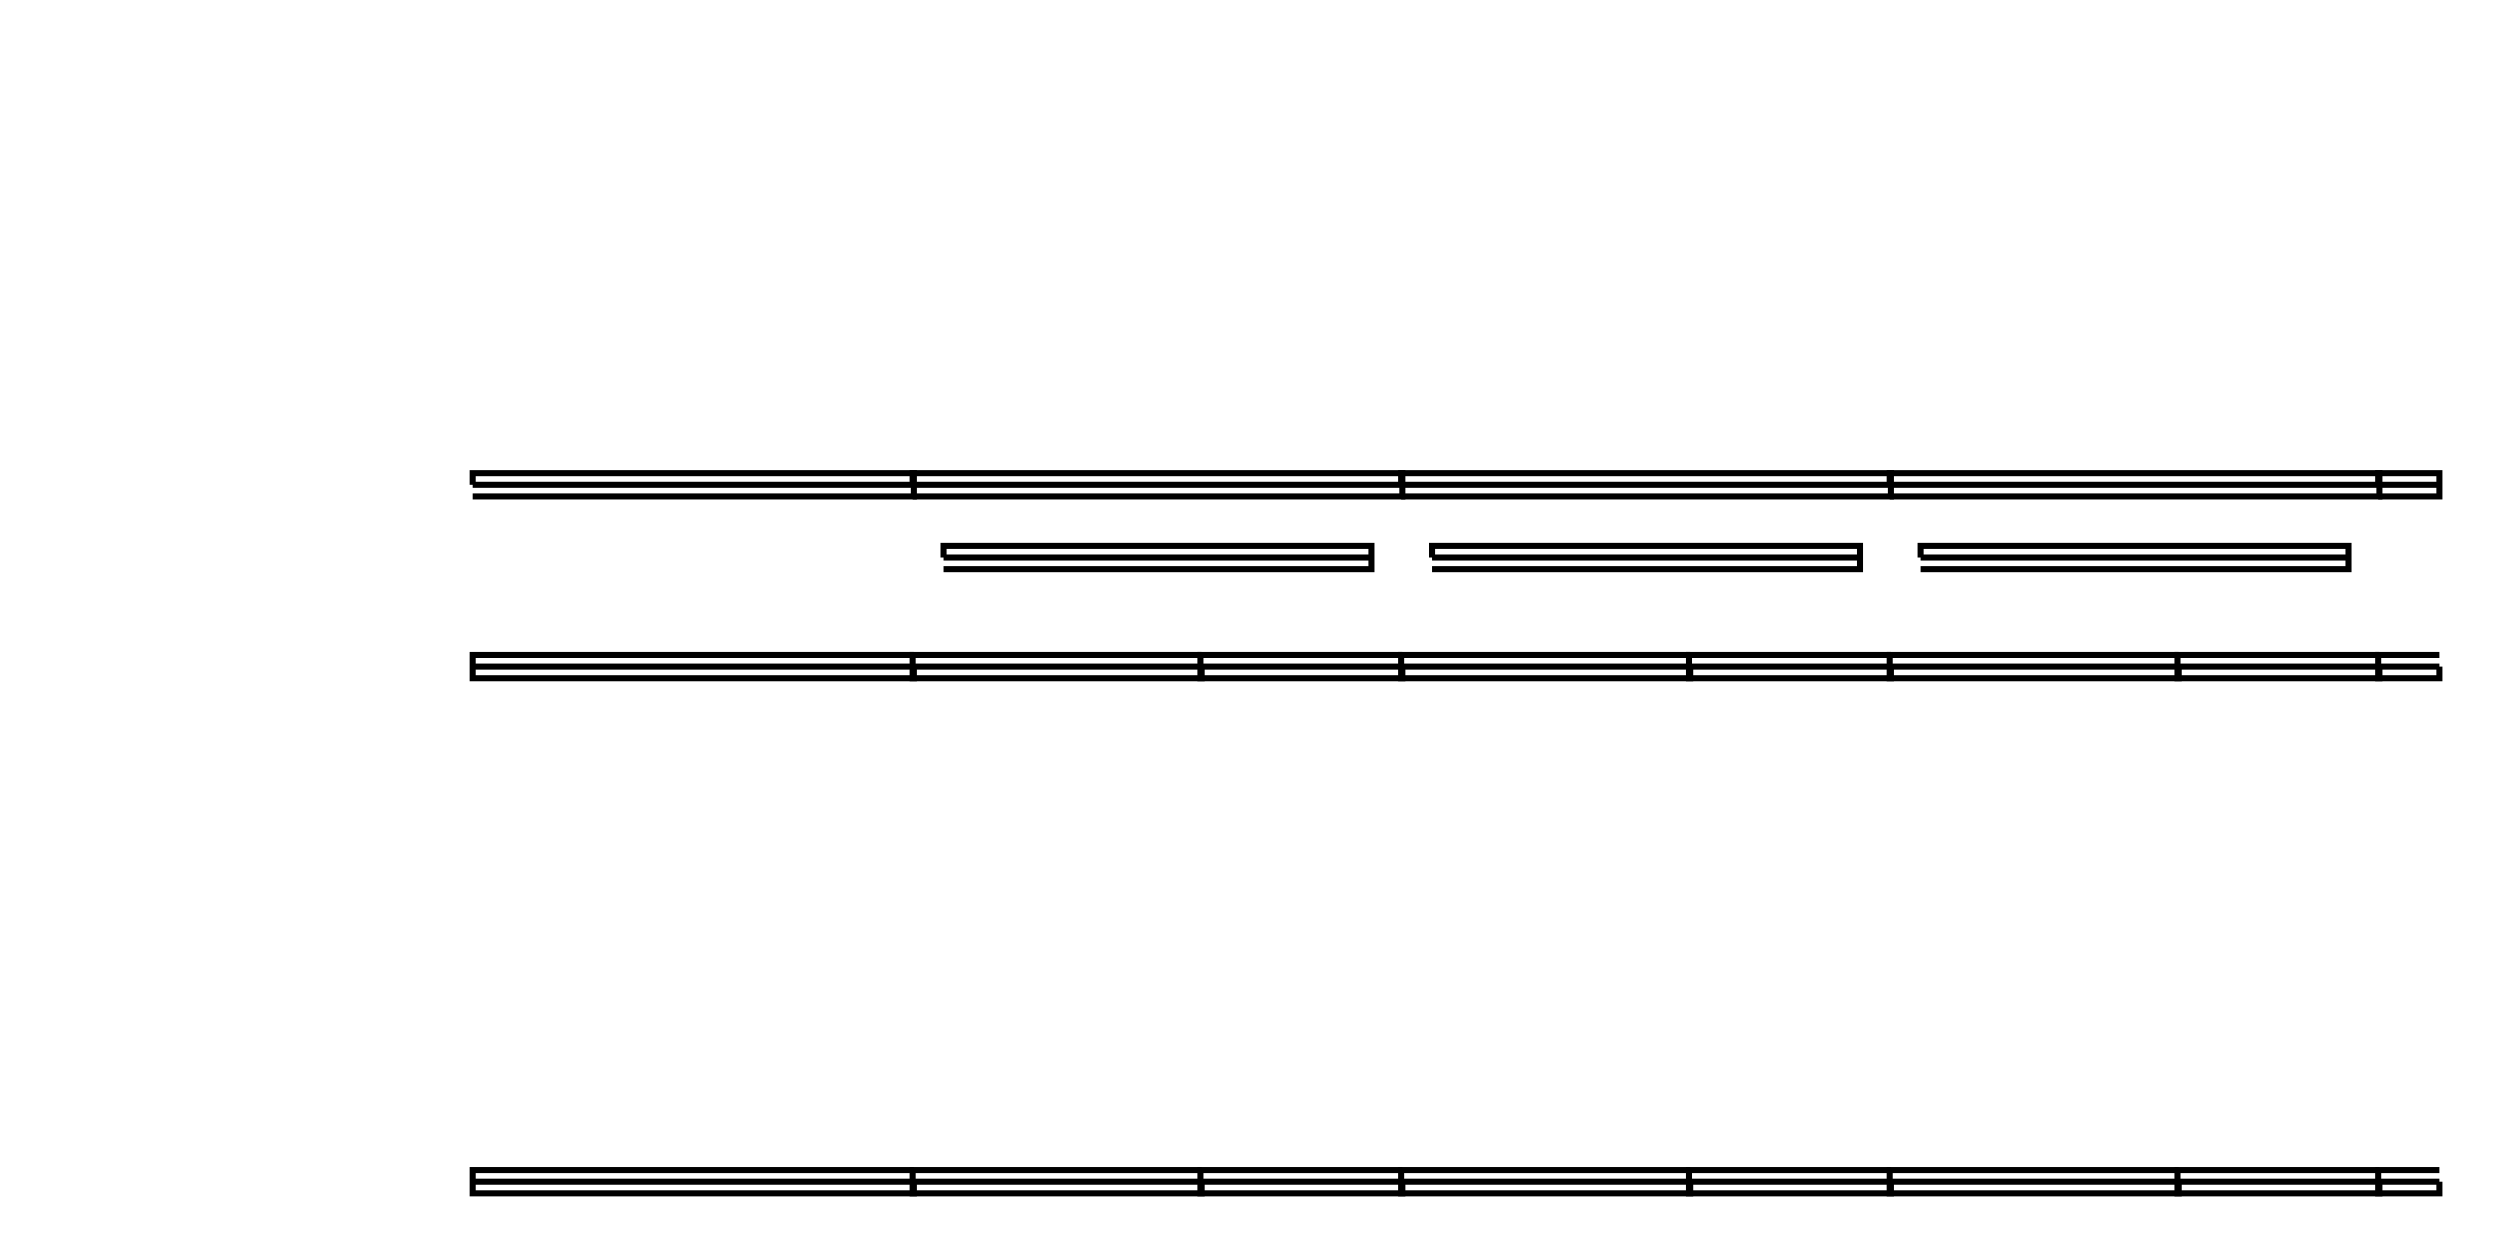 <?xml version="1.0" encoding="UTF-8"?>
<svg height="206.92" width="412.54" xmlns="http://www.w3.org/2000/svg">
 <g>
  <path style="fill:none;stroke:rgb(0,0,0);stroke-width:1.0;" d="M155.700 92.000 L155.700 90.080 L226.310 90.080 L226.310 92.000 L226.310 93.920 L155.700 93.920 M155.700 92.000 L226.310 92.000 "/>
  <path style="fill:none;stroke:rgb(0,0,0);stroke-width:1.0;" d="M236.310 92.000 L236.310 90.080 L306.930 90.080 L306.930 92.000 L306.930 93.920 L236.310 93.920 M236.310 92.000 L306.930 92.000 "/>
  <path style="fill:none;stroke:rgb(0,0,0);stroke-width:1.0;" d="M316.930 92.000 L316.930 90.080 L387.540 90.080 L387.540 92.000 L387.540 93.920 L316.930 93.920 M316.930 92.000 L387.540 92.000 "/>
  <path style="fill:none;stroke:rgb(0,0,0);stroke-width:1.0;" d="M78.000 80.000 L78.000 78.080 L150.800 78.080 L150.800 80.000 L150.800 81.920 L78.000 81.920 M78.000 80.000 L150.800 80.000 "/>
  <path style="fill:none;stroke:rgb(0,0,0);stroke-width:1.0;" d="M150.600 80.000 L150.600 78.080 L231.410 78.080 L231.410 80.000 L231.410 81.920 L150.600 81.920 M150.600 80.000 L231.410 80.000 "/>
  <path style="fill:none;stroke:rgb(0,0,0);stroke-width:1.0;" d="M231.210 80.000 L231.210 78.080 L312.030 78.080 L312.030 80.000 L312.030 81.920 L231.210 81.920 M231.210 80.000 L312.030 80.000 "/>
  <path style="fill:none;stroke:rgb(0,0,0);stroke-width:1.0;" d="M311.830 80.000 L311.830 78.080 L392.640 78.080 L392.640 80.000 L392.640 81.920 L311.830 81.920 M311.830 80.000 L392.640 80.000 "/>
  <path style="fill:none;stroke:rgb(0,0,0);stroke-width:1.0;" d="M392.440 80.000 L392.440 78.080 L402.540 78.080 L402.540 80.000 L402.540 81.920 L392.440 81.920 M392.440 80.000 L402.540 80.000 "/>
  <path style="fill:none;stroke:rgb(0,0,0);stroke-width:1.0;" d="M150.800 110.000 L150.800 111.920 L78.000 111.920 L78.000 110.000 L78.000 108.080 L150.800 108.080 M150.800 110.000 L78.000 110.000 "/>
  <path style="fill:none;stroke:rgb(0,0,0);stroke-width:1.0;" d="M198.290 110.000 L198.290 111.920 L150.600 111.920 L150.600 110.000 L150.600 108.080 L198.290 108.080 M198.290 110.000 L150.600 110.000 "/>
  <path style="fill:none;stroke:rgb(0,0,0);stroke-width:1.0;" d="M231.410 110.000 L231.410 111.920 L198.090 111.920 L198.090 110.000 L198.090 108.080 L231.410 108.080 M231.410 110.000 L198.090 110.000 "/>
  <path style="fill:none;stroke:rgb(0,0,0);stroke-width:1.0;" d="M278.910 110.000 L278.910 111.920 L231.210 111.920 L231.210 110.000 L231.210 108.080 L278.910 108.080 M278.910 110.000 L231.210 110.000 "/>
  <path style="fill:none;stroke:rgb(0,0,0);stroke-width:1.0;" d="M312.030 110.000 L312.030 111.920 L278.710 111.920 L278.710 110.000 L278.710 108.080 L312.030 108.080 M312.030 110.000 L278.710 110.000 "/>
  <path style="fill:none;stroke:rgb(0,0,0);stroke-width:1.0;" d="M359.520 110.000 L359.520 111.920 L311.830 111.920 L311.830 110.000 L311.830 108.080 L359.520 108.080 M359.520 110.000 L311.830 110.000 "/>
  <path style="fill:none;stroke:rgb(0,0,0);stroke-width:1.0;" d="M392.640 110.000 L392.640 111.920 L359.320 111.920 L359.320 110.000 L359.320 108.080 L392.640 108.080 M392.640 110.000 L359.320 110.000 "/>
  <path style="fill:none;stroke:rgb(0,0,0);stroke-width:1.0;" d="M402.540 110.000 L402.540 111.920 L392.440 111.920 L392.440 110.000 L392.440 108.080 L402.540 108.080 M402.540 110.000 L392.440 110.000 "/>
  <path style="fill:none;stroke:rgb(0,0,0);stroke-width:1.0;" d="M150.800 195.000 L150.800 196.920 L78.000 196.920 L78.000 195.000 L78.000 193.080 L150.800 193.080 M150.800 195.000 L78.000 195.000 "/>
  <path style="fill:none;stroke:rgb(0,0,0);stroke-width:1.0;" d="M198.290 195.000 L198.290 196.920 L150.600 196.920 L150.600 195.000 L150.600 193.080 L198.290 193.080 M198.290 195.000 L150.600 195.000 "/>
  <path style="fill:none;stroke:rgb(0,0,0);stroke-width:1.0;" d="M231.410 195.000 L231.410 196.920 L198.090 196.920 L198.090 195.000 L198.090 193.080 L231.410 193.080 M231.410 195.000 L198.090 195.000 "/>
  <path style="fill:none;stroke:rgb(0,0,0);stroke-width:1.0;" d="M278.910 195.000 L278.910 196.920 L231.210 196.920 L231.210 195.000 L231.210 193.080 L278.910 193.080 M278.910 195.000 L231.210 195.000 "/>
  <path style="fill:none;stroke:rgb(0,0,0);stroke-width:1.0;" d="M312.030 195.000 L312.030 196.920 L278.710 196.920 L278.710 195.000 L278.710 193.080 L312.030 193.080 M312.030 195.000 L278.710 195.000 "/>
  <path style="fill:none;stroke:rgb(0,0,0);stroke-width:1.0;" d="M359.520 195.000 L359.520 196.920 L311.830 196.920 L311.830 195.000 L311.830 193.080 L359.520 193.080 M359.520 195.000 L311.830 195.000 "/>
  <path style="fill:none;stroke:rgb(0,0,0);stroke-width:1.0;" d="M392.640 195.000 L392.640 196.920 L359.320 196.920 L359.320 195.000 L359.320 193.080 L392.640 193.080 M392.640 195.000 L359.320 195.000 "/>
  <path style="fill:none;stroke:rgb(0,0,0);stroke-width:1.0;" d="M402.540 195.000 L402.540 196.920 L392.440 196.920 L392.440 195.000 L392.440 193.080 L402.540 193.080 M402.540 195.000 L392.440 195.000 "/>
 </g>
</svg>
